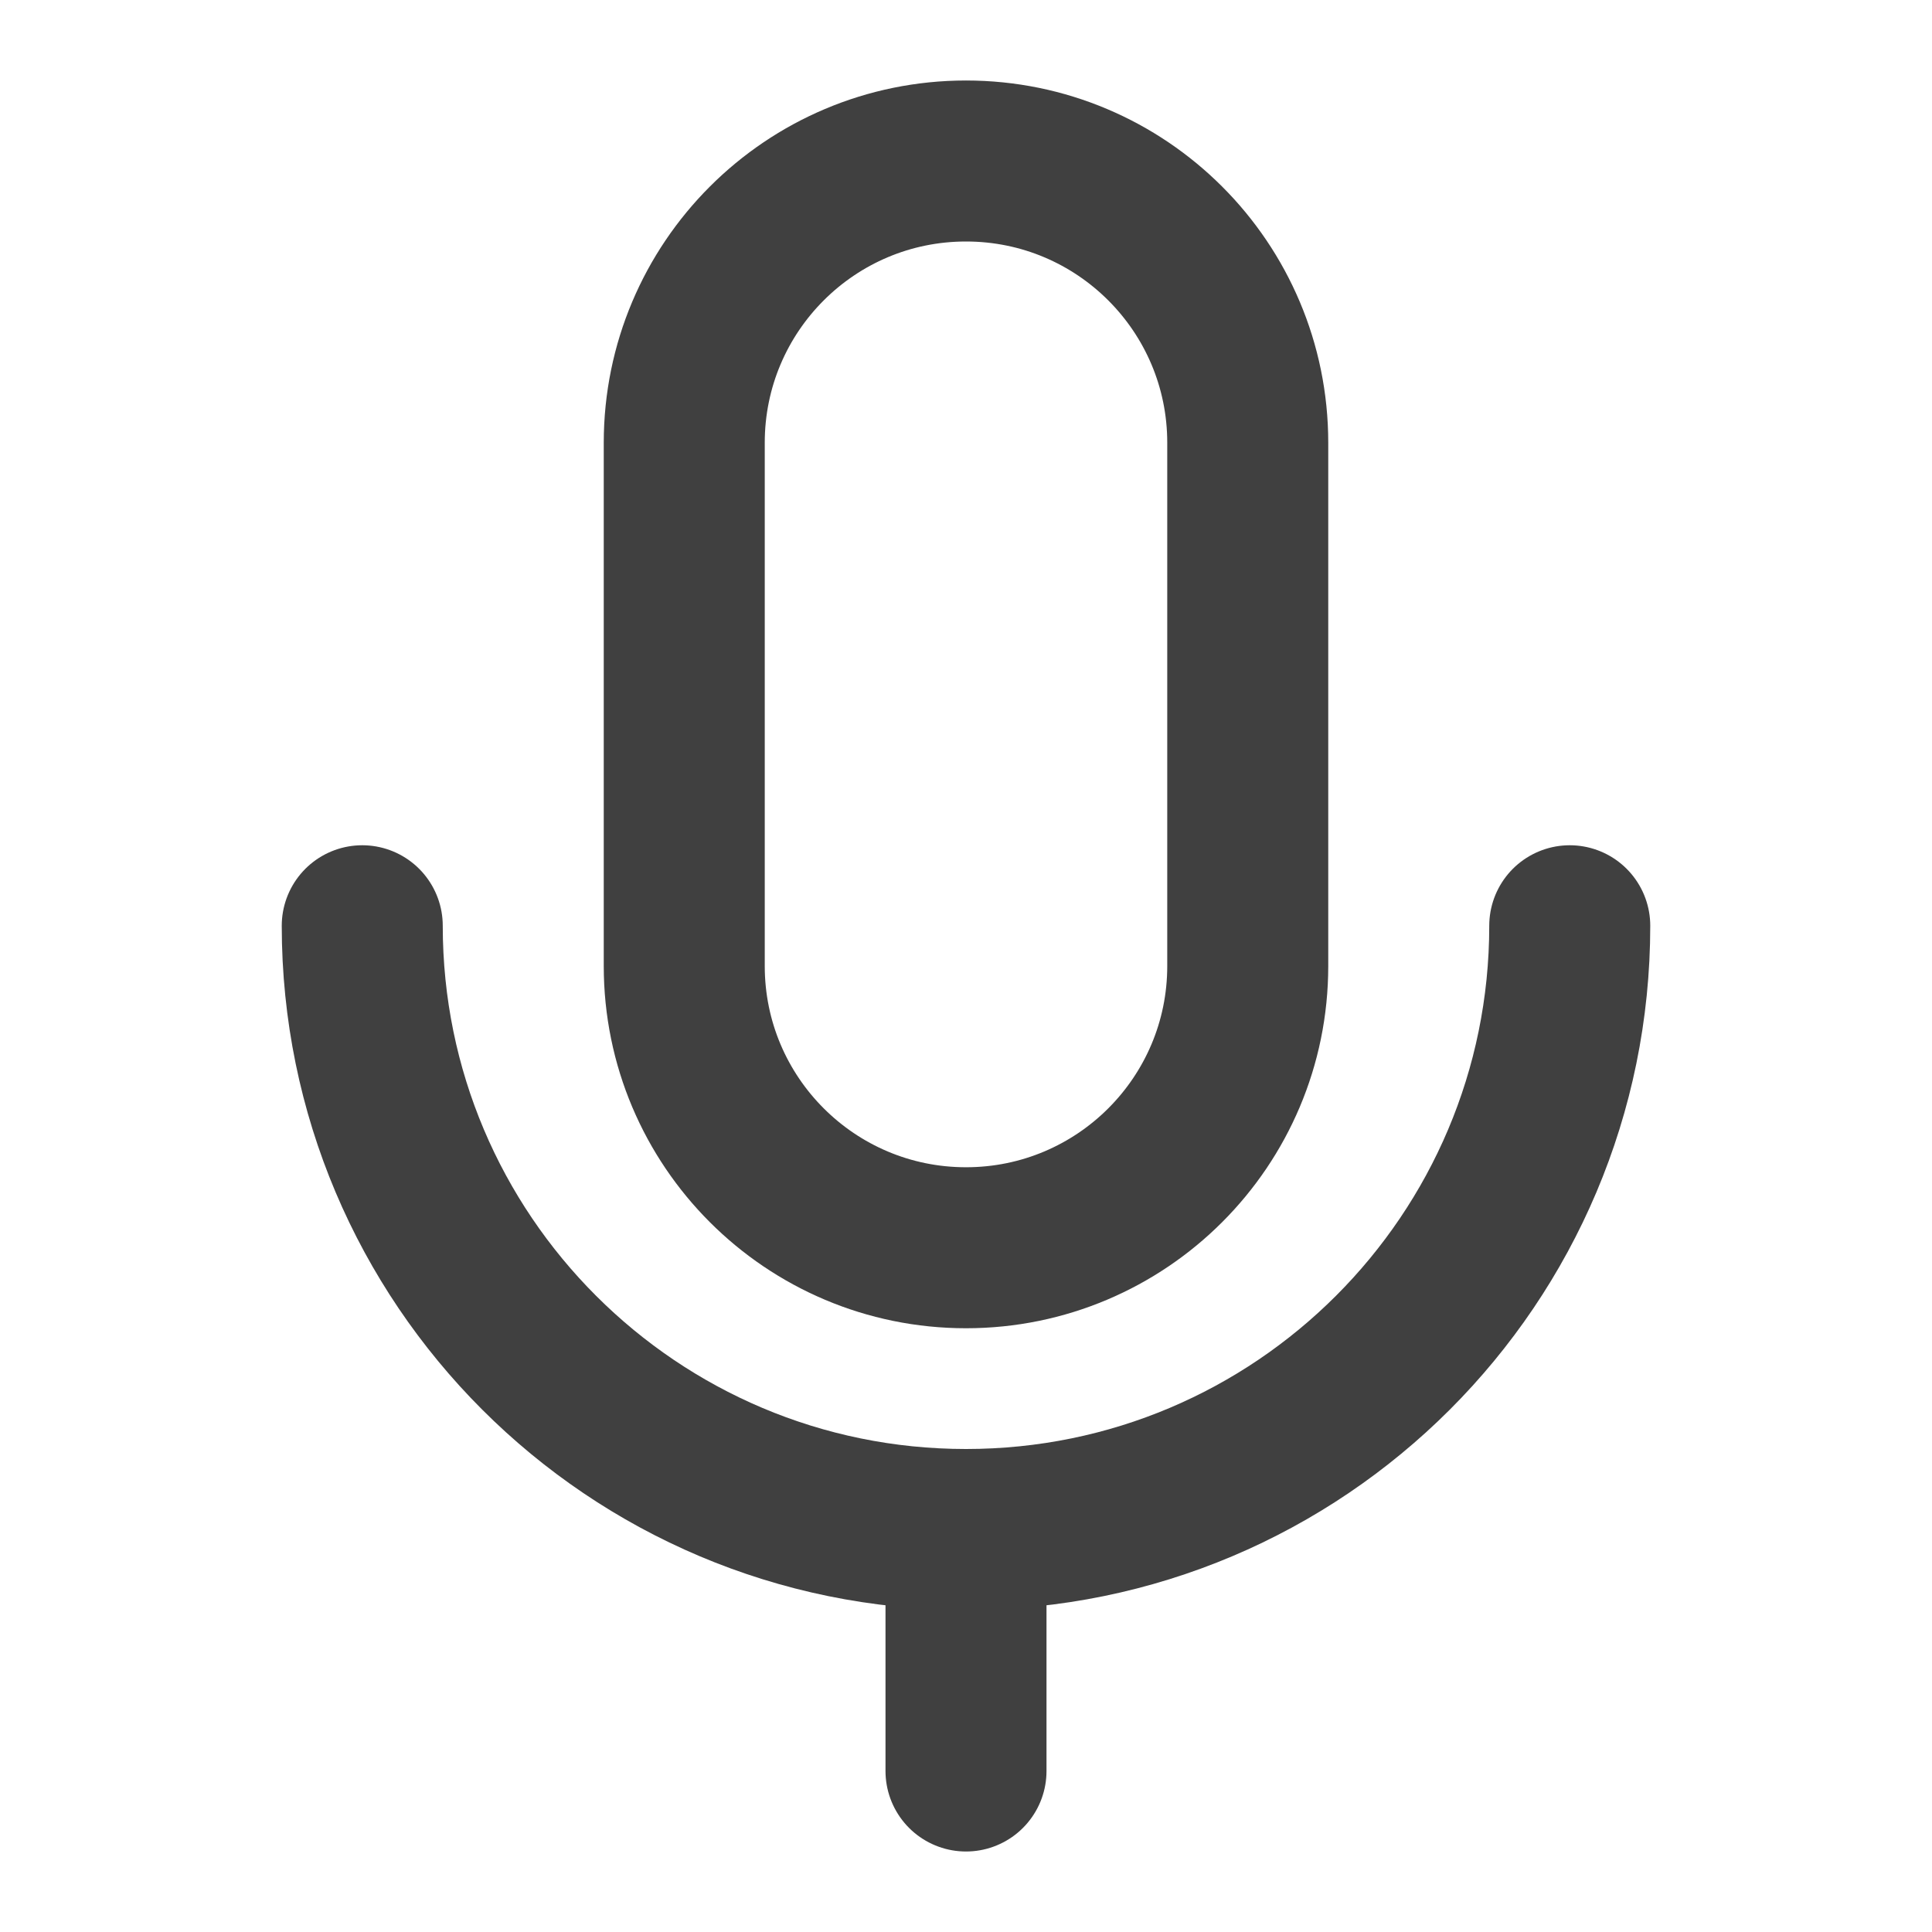 <svg width="18" height="18" viewBox="0 0 18 18" fill="none" xmlns="http://www.w3.org/2000/svg">
<path d="M11.625 4.125C11.625 2.675 10.45 1.5 9 1.5C7.55 1.5 6.375 2.675 6.375 4.125V9C6.375 10.45 7.55 11.625 9 11.625C10.45 11.625 11.625 10.45 11.625 9V4.125Z" stroke="#404040" stroke-width="1.5" stroke-linejoin="round"/>
<path d="M3.375 8.625C3.375 11.732 5.894 14.25 9 14.25C12.107 14.25 14.625 11.732 14.625 8.625M9 14.25V16.5" stroke="#404040" stroke-width="1.5" stroke-linecap="round" stroke-linejoin="round"/>
</svg>
